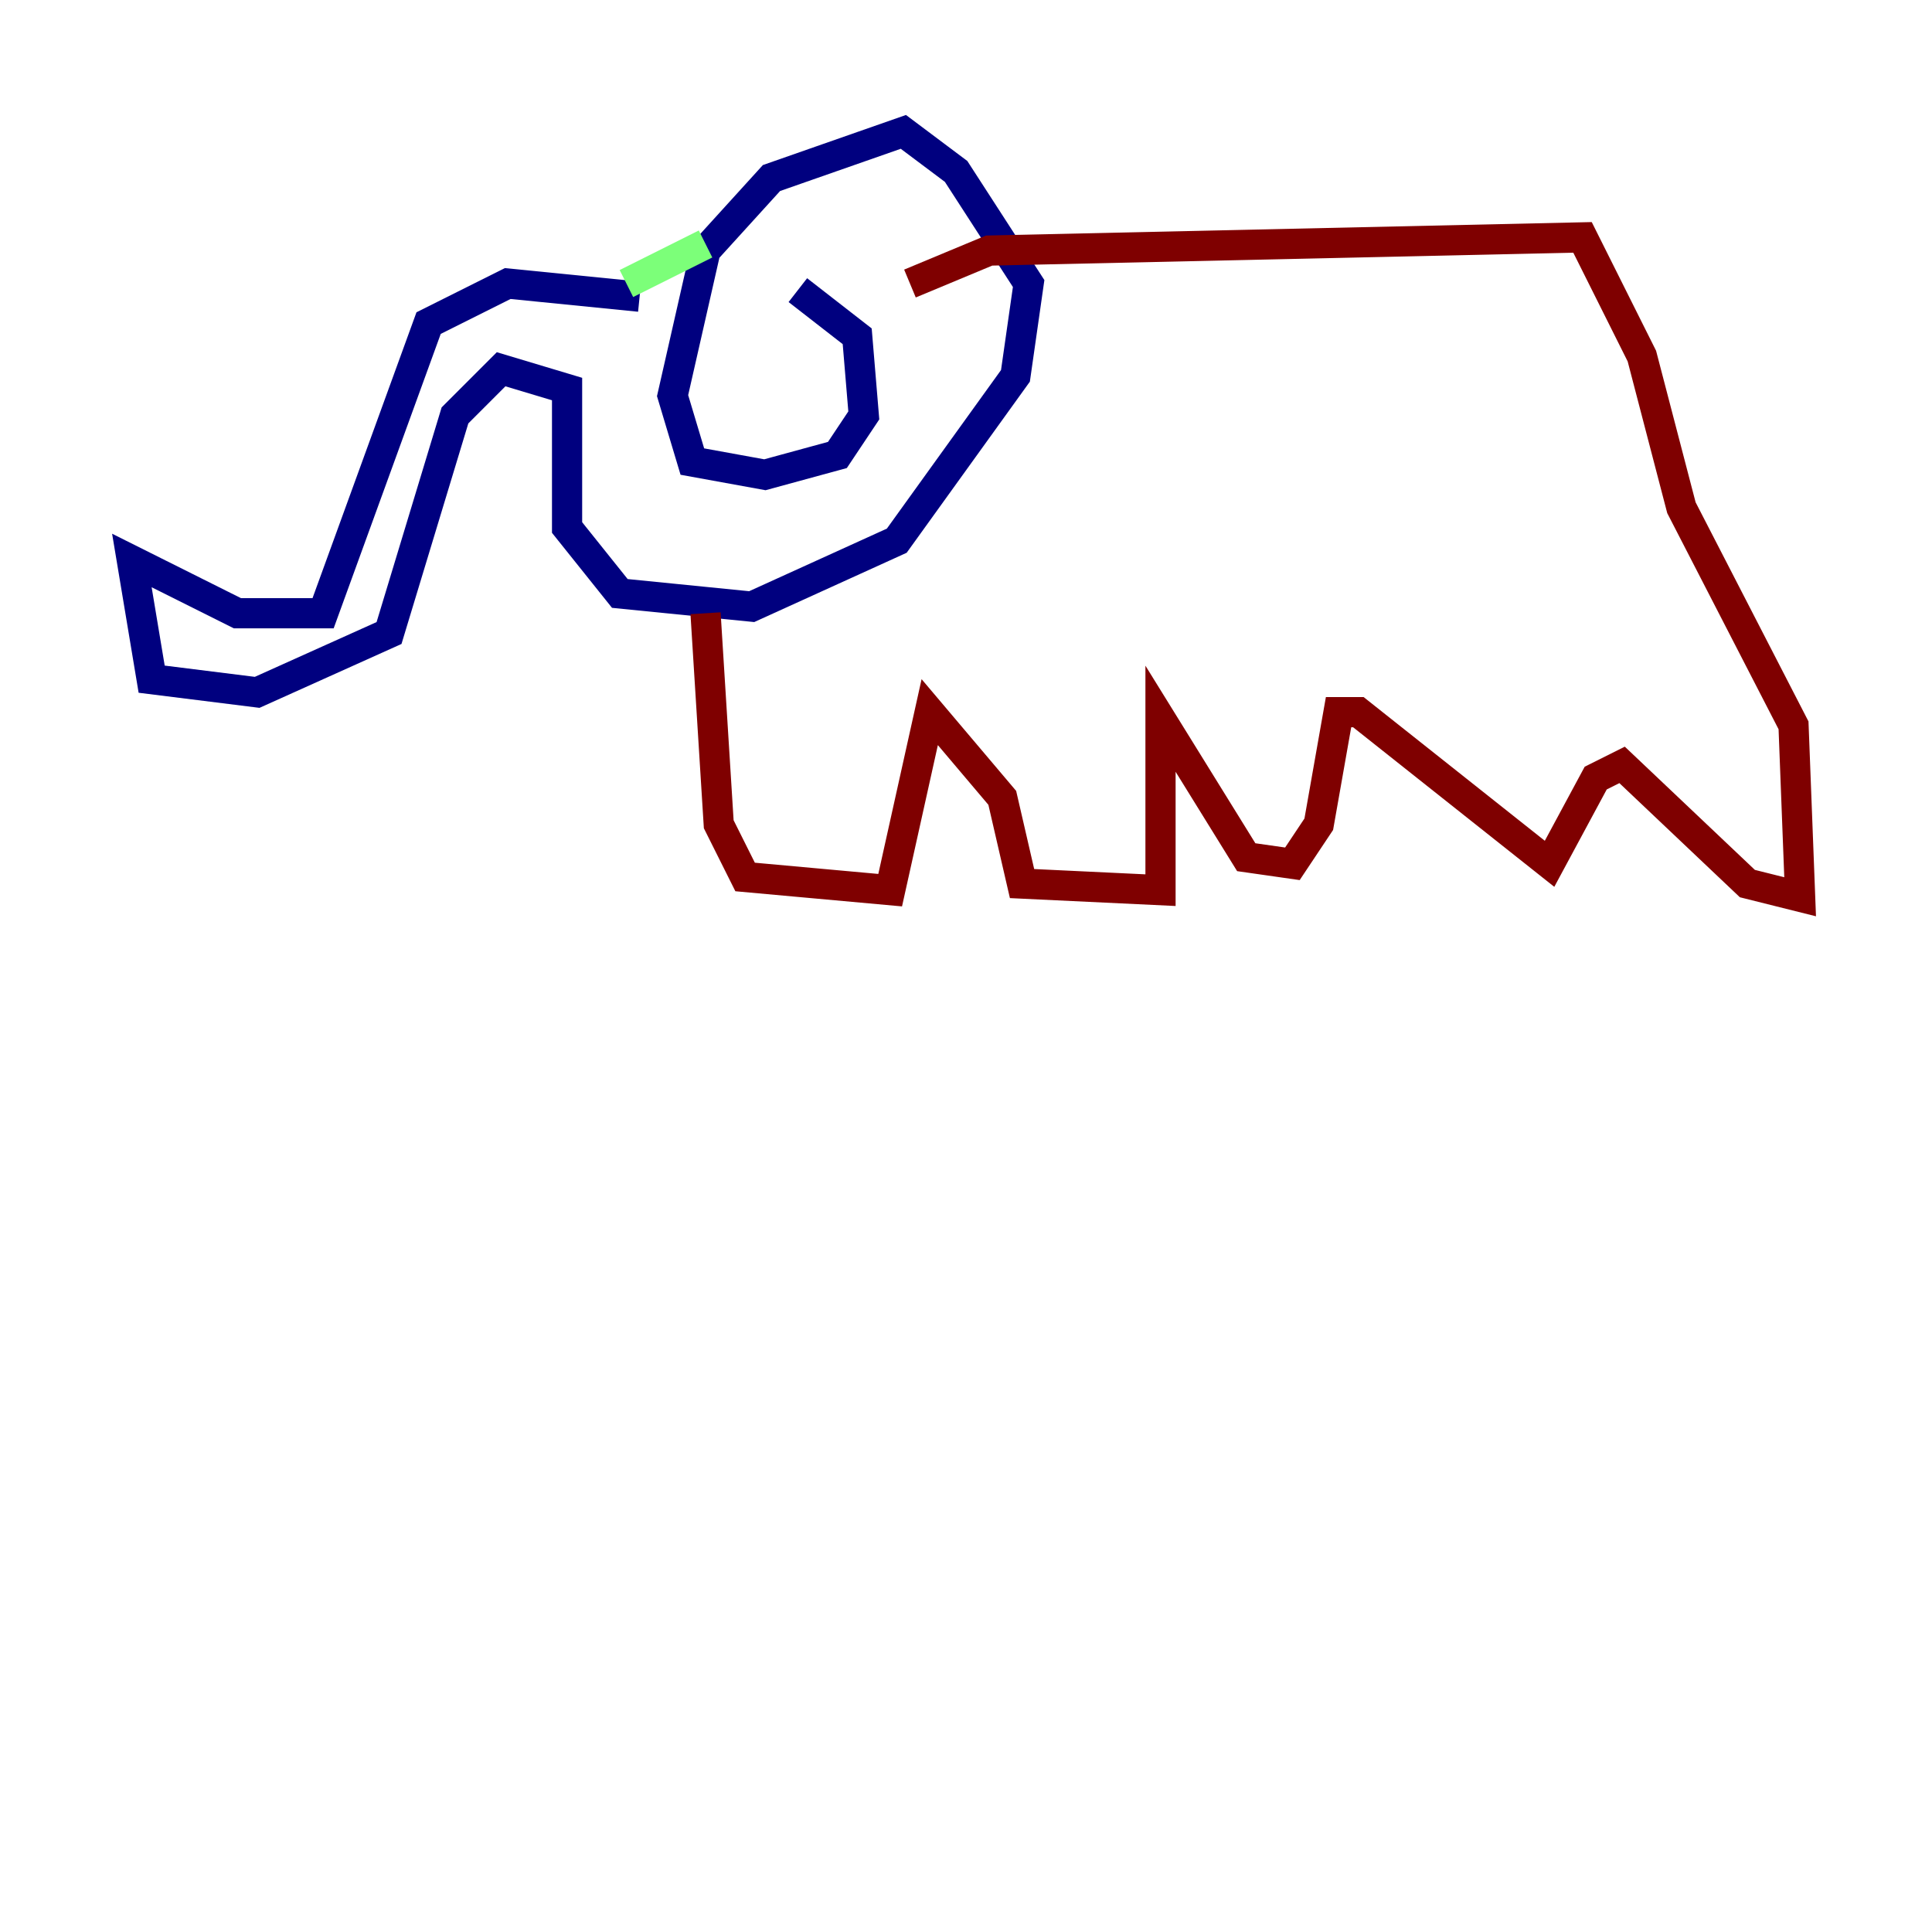 <?xml version="1.0" encoding="utf-8" ?>
<svg baseProfile="tiny" height="128" version="1.2" viewBox="0,0,128,128" width="128" xmlns="http://www.w3.org/2000/svg" xmlns:ev="http://www.w3.org/2001/xml-events" xmlns:xlink="http://www.w3.org/1999/xlink"><defs /><polyline fill="none" points="42.375,19.659 33.638,18.785 28.396,21.406 21.406,40.628 15.727,40.628 8.737,37.133 10.048,44.997 17.038,45.87 25.775,41.939 30.143,27.522 33.201,24.464 37.57,25.775 37.57,34.949 41.065,39.317 49.802,40.191 59.413,35.822 67.276,24.901 68.15,18.785 63.345,11.358 59.85,8.737 51.113,11.795 46.744,16.601 44.56,26.212 45.87,30.58 50.676,31.454 55.481,30.143 57.229,27.522 56.792,22.28 52.86,19.222" stroke="#00007f" stroke-width="2" /><polyline fill="none" points="46.744,16.164 41.502,18.785" stroke="#7cff79" stroke-width="2" /><polyline fill="none" points="46.744,40.628 47.618,54.608 49.365,58.102 58.976,58.976 61.597,47.181 66.403,52.86 67.713,58.539 76.887,58.976 76.887,47.618 82.567,56.792 85.625,57.229 87.372,54.608 88.683,47.181 89.993,47.181 102.662,57.229 105.72,51.55 107.468,50.676 115.768,58.539 119.263,59.413 118.826,48.055 111.399,33.638 108.778,23.59 104.846,15.727 65.529,16.601 60.287,18.785" stroke="#7f0000" stroke-width="2" /></svg>